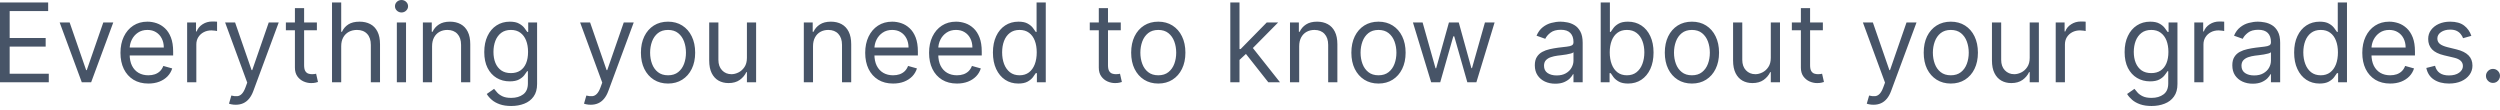 <svg width="456" height="20" viewBox="0 0 456 20" fill="none" xmlns="http://www.w3.org/2000/svg">
<path d="M0 15.011V0.455H8.785V2.018H1.763V6.937H8.33V8.5H1.763V13.448H8.898V15.011H0ZM20.662 4.094L16.624 15.011H14.919L10.882 4.094H12.701L15.714 12.793H15.828L18.842 4.094H20.662ZM27.061 15.238C26.01 15.238 25.102 15.006 24.34 14.541C23.581 14.072 22.997 13.419 22.584 12.58C22.177 11.736 21.973 10.756 21.973 9.638C21.973 8.519 22.177 7.533 22.584 6.681C22.997 5.823 23.57 5.156 24.303 4.676C25.043 4.193 25.906 3.952 26.891 3.952C27.46 3.952 28.021 4.047 28.576 4.236C29.13 4.425 29.634 4.733 30.09 5.16C30.544 5.582 30.906 6.14 31.176 6.837C31.447 7.533 31.582 8.391 31.582 9.41V10.121H23.167V8.671H29.877C29.877 8.055 29.753 7.505 29.506 7.022C29.265 6.539 28.919 6.157 28.468 5.878C28.023 5.598 27.498 5.459 26.891 5.459C26.223 5.459 25.645 5.624 25.157 5.956C24.674 6.283 24.302 6.71 24.041 7.235C23.78 7.762 23.65 8.325 23.65 8.926V9.893C23.65 10.718 23.792 11.417 24.076 11.991C24.366 12.559 24.766 12.992 25.277 13.291C25.79 13.585 26.384 13.732 27.061 13.732C27.502 13.732 27.9 13.67 28.255 13.547C28.616 13.419 28.926 13.229 29.187 12.978C29.447 12.722 29.648 12.405 29.791 12.026L31.412 12.481C31.241 13.03 30.954 13.514 30.551 13.93C30.149 14.342 29.651 14.665 29.059 14.897C28.466 15.125 27.801 15.238 27.061 15.238ZM34.134 15.011V4.094H35.754V5.743H35.868C36.067 5.203 36.427 4.764 36.948 4.428C37.469 4.092 38.056 3.923 38.711 3.923C38.834 3.923 38.988 3.926 39.172 3.931C39.357 3.935 39.497 3.942 39.592 3.952V5.657C39.535 5.643 39.404 5.622 39.201 5.593C39.002 5.56 38.791 5.544 38.569 5.544C38.037 5.544 37.564 5.655 37.147 5.878C36.734 6.095 36.408 6.399 36.166 6.788C35.929 7.171 35.811 7.609 35.811 8.103V15.011H34.134ZM42.993 19.105C42.709 19.105 42.455 19.081 42.232 19.034C42.009 18.991 41.856 18.949 41.77 18.906L42.196 17.427C42.605 17.532 42.964 17.57 43.277 17.541C43.589 17.513 43.867 17.372 44.109 17.121C44.355 16.875 44.58 16.475 44.784 15.921L45.096 15.068L41.06 4.094H42.879L45.893 12.793H46.006L49.02 4.094H50.84L46.205 16.603C45.997 17.166 45.739 17.634 45.431 18.003C45.123 18.377 44.765 18.654 44.358 18.835C43.955 19.015 43.5 19.105 42.993 19.105ZM57.801 4.094V5.515H52.144V4.094H57.801ZM53.793 1.478H55.47V11.884C55.47 12.357 55.539 12.713 55.676 12.949C55.818 13.181 55.998 13.339 56.217 13.419C56.439 13.495 56.674 13.533 56.92 13.533C57.104 13.533 57.256 13.523 57.374 13.504C57.493 13.481 57.587 13.462 57.658 13.448L58 14.954C57.887 14.997 57.727 15.039 57.523 15.082C57.32 15.129 57.062 15.153 56.749 15.153C56.276 15.153 55.811 15.051 55.356 14.848C54.906 14.643 54.531 14.333 54.233 13.916C53.94 13.5 53.793 12.973 53.793 12.339V1.478ZM62.236 8.444V15.011H60.559V0.455H62.236V5.799H62.378C62.634 5.236 63.018 4.788 63.53 4.456C64.046 4.12 64.734 3.952 65.591 3.952C66.335 3.952 66.986 4.101 67.546 4.399C68.104 4.693 68.538 5.146 68.846 5.757C69.159 6.364 69.315 7.136 69.315 8.074V15.011H67.638V8.188C67.638 7.32 67.412 6.65 66.962 6.176C66.517 5.698 65.898 5.459 65.108 5.459C64.558 5.459 64.065 5.575 63.629 5.807C63.197 6.039 62.857 6.378 62.606 6.823C62.359 7.268 62.236 7.809 62.236 8.444ZM72.384 15.011V4.094H74.061V15.011H72.384ZM73.237 2.275C72.909 2.275 72.627 2.163 72.391 1.94C72.159 1.717 72.043 1.45 72.043 1.137C72.043 0.825 72.159 0.556 72.391 0.334C72.627 0.111 72.909 0 73.237 0C73.564 0 73.843 0.111 74.075 0.334C74.312 0.556 74.431 0.825 74.431 1.137C74.431 1.45 74.312 1.717 74.075 1.94C73.843 2.163 73.564 2.275 73.237 2.275ZM78.811 8.444V15.011H77.133V4.094H78.754V5.799H78.896C79.152 5.245 79.54 4.799 80.062 4.463C80.583 4.122 81.255 3.952 82.08 3.952C82.819 3.952 83.466 4.103 84.02 4.406C84.575 4.705 85.006 5.16 85.313 5.771C85.622 6.378 85.776 7.145 85.776 8.074V15.011H84.099V8.188C84.099 7.33 83.875 6.662 83.43 6.183C82.985 5.7 82.373 5.459 81.597 5.459C81.061 5.459 80.583 5.575 80.161 5.807C79.744 6.039 79.414 6.378 79.173 6.823C78.932 7.268 78.811 7.809 78.811 8.444ZM93.247 19.332C92.438 19.332 91.741 19.228 91.158 19.02C90.575 18.816 90.09 18.545 89.701 18.209C89.317 17.878 89.011 17.522 88.784 17.143L90.12 16.205C90.272 16.404 90.464 16.631 90.696 16.887C90.928 17.147 91.246 17.372 91.648 17.563C92.055 17.757 92.589 17.854 93.247 17.854C94.129 17.854 94.856 17.641 95.43 17.214C96.003 16.788 96.289 16.12 96.289 15.21V12.992H96.147C96.024 13.191 95.849 13.438 95.621 13.732C95.399 14.02 95.076 14.278 94.655 14.506C94.238 14.729 93.673 14.841 92.963 14.841C92.082 14.841 91.291 14.632 90.589 14.215C89.893 13.798 89.34 13.191 88.933 12.395C88.531 11.599 88.33 10.633 88.33 9.496C88.33 8.377 88.526 7.403 88.919 6.575C89.312 5.74 89.86 5.096 90.561 4.641C91.262 4.182 92.072 3.952 92.992 3.952C93.702 3.952 94.266 4.07 94.683 4.307C95.104 4.539 95.427 4.804 95.65 5.103C95.877 5.397 96.052 5.638 96.175 5.828H96.346V4.094H97.966V15.323C97.966 16.262 97.753 17.024 97.327 17.612C96.906 18.204 96.336 18.638 95.621 18.913C94.91 19.193 94.119 19.332 93.247 19.332ZM93.19 13.334C93.864 13.334 94.432 13.18 94.896 12.871C95.361 12.563 95.714 12.121 95.955 11.542C96.197 10.964 96.317 10.272 96.317 9.467C96.317 8.68 96.199 7.987 95.962 7.384C95.726 6.783 95.375 6.312 94.91 5.97C94.446 5.629 93.873 5.459 93.19 5.459C92.48 5.459 91.887 5.638 91.414 5.998C90.945 6.359 90.591 6.842 90.355 7.448C90.123 8.055 90.007 8.728 90.007 9.467C90.007 10.225 90.125 10.896 90.362 11.478C90.603 12.057 90.958 12.511 91.428 12.843C91.902 13.171 92.49 13.334 93.19 13.334ZM107.747 19.105C107.462 19.105 107.209 19.081 106.986 19.034C106.763 18.991 106.61 18.949 106.524 18.906L106.95 17.427C107.358 17.532 107.719 17.57 108.031 17.541C108.344 17.513 108.62 17.372 108.862 17.121C109.109 16.875 109.334 16.475 109.538 15.921L109.85 15.068L105.813 4.094H107.632L110.647 12.793H110.76L113.774 4.094H115.593L110.959 16.603C110.751 17.166 110.493 17.634 110.184 18.003C109.876 18.377 109.519 18.654 109.112 18.835C108.708 19.015 108.254 19.105 107.747 19.105ZM121.851 15.238C120.866 15.238 120 15.004 119.257 14.534C118.517 14.065 117.94 13.41 117.523 12.566C117.11 11.722 116.904 10.737 116.904 9.609C116.904 8.472 117.11 7.479 117.523 6.631C117.94 5.783 118.517 5.125 119.257 4.655C120 4.186 120.866 3.952 121.851 3.952C122.836 3.952 123.699 4.186 124.439 4.655C125.182 5.125 125.761 5.783 126.173 6.631C126.589 7.479 126.798 8.472 126.798 9.609C126.798 10.737 126.589 11.722 126.173 12.566C125.761 13.41 125.182 14.065 124.439 14.534C123.699 15.004 122.836 15.238 121.851 15.238ZM121.851 13.732C122.599 13.732 123.216 13.54 123.699 13.155C124.182 12.772 124.54 12.268 124.772 11.642C125.004 11.017 125.12 10.338 125.12 9.609C125.12 8.879 125.004 8.2 124.772 7.569C124.54 6.939 124.182 6.43 123.699 6.041C123.216 5.653 122.599 5.459 121.851 5.459C121.102 5.459 120.487 5.653 120.003 6.041C119.52 6.43 119.162 6.939 118.93 7.569C118.697 8.2 118.581 8.879 118.581 9.609C118.581 10.338 118.697 11.017 118.93 11.642C119.162 12.268 119.52 12.772 120.003 13.155C120.487 13.54 121.102 13.732 121.851 13.732ZM136.238 10.548V4.094H137.915V15.011H136.238V13.162H136.125C135.869 13.717 135.47 14.189 134.93 14.578C134.391 14.961 133.708 15.153 132.884 15.153C132.201 15.153 131.595 15.004 131.064 14.706C130.533 14.402 130.117 13.947 129.813 13.341C129.51 12.729 129.358 11.96 129.358 11.031V4.094H131.035V10.917C131.035 11.713 131.258 12.348 131.704 12.821C132.154 13.296 132.728 13.533 133.424 13.533C133.84 13.533 134.265 13.426 134.696 13.213C135.132 12.999 135.496 12.672 135.791 12.232C136.089 11.791 136.238 11.23 136.238 10.548ZM148.294 8.444V15.011H146.616V4.094H148.238V5.799H148.38C148.635 5.245 149.024 4.799 149.545 4.463C150.066 4.122 150.74 3.952 151.563 3.952C152.303 3.952 152.949 4.103 153.503 4.406C154.058 4.705 154.489 5.16 154.797 5.771C155.106 6.378 155.26 7.145 155.26 8.074V15.011H153.582V8.188C153.582 7.33 153.359 6.662 152.914 6.183C152.469 5.7 151.857 5.459 151.08 5.459C150.544 5.459 150.066 5.575 149.645 5.807C149.227 6.039 148.898 6.378 148.657 6.823C148.415 7.268 148.294 7.809 148.294 8.444ZM162.901 15.238C161.849 15.238 160.942 15.006 160.179 14.541C159.422 14.072 158.836 13.419 158.424 12.58C158.017 11.736 157.813 10.756 157.813 9.638C157.813 8.519 158.017 7.533 158.424 6.681C158.836 5.823 159.41 5.156 160.144 4.676C160.883 4.193 161.745 3.952 162.731 3.952C163.3 3.952 163.861 4.047 164.415 4.236C164.97 4.425 165.474 4.733 165.929 5.16C166.384 5.582 166.747 6.14 167.017 6.837C167.286 7.533 167.421 8.391 167.421 9.41V10.121H159.006V8.671H165.716C165.716 8.055 165.593 7.505 165.347 7.022C165.105 6.539 164.759 6.157 164.309 5.878C163.864 5.598 163.338 5.459 162.731 5.459C162.063 5.459 161.485 5.624 160.997 5.956C160.514 6.283 160.141 6.71 159.881 7.235C159.62 7.762 159.49 8.325 159.49 8.926V9.893C159.49 10.718 159.632 11.417 159.916 11.991C160.205 12.559 160.606 12.992 161.118 13.291C161.629 13.585 162.224 13.732 162.901 13.732C163.343 13.732 163.74 13.67 164.096 13.547C164.455 13.419 164.766 13.229 165.027 12.978C165.287 12.722 165.489 12.405 165.631 12.026L167.251 12.481C167.08 13.03 166.794 13.514 166.392 13.93C165.988 14.342 165.491 14.665 164.899 14.897C164.306 15.125 163.641 15.238 162.901 15.238ZM174.551 15.238C173.499 15.238 172.591 15.006 171.829 14.541C171.07 14.072 170.485 13.419 170.073 12.58C169.665 11.736 169.462 10.756 169.462 9.638C169.462 8.519 169.665 7.533 170.073 6.681C170.485 5.823 171.058 5.156 171.793 4.676C172.532 4.193 173.395 3.952 174.38 3.952C174.949 3.952 175.51 4.047 176.065 4.236C176.619 4.425 177.123 4.733 177.579 5.16C178.033 5.582 178.395 6.14 178.666 6.837C178.936 7.533 179.071 8.391 179.071 9.41V10.121H170.656V8.671H177.365C177.365 8.055 177.242 7.505 176.995 7.022C176.754 6.539 176.408 6.157 175.958 5.878C175.512 5.598 174.987 5.459 174.38 5.459C173.712 5.459 173.134 5.624 172.646 5.956C172.163 6.283 171.791 6.71 171.529 7.235C171.269 7.762 171.139 8.325 171.139 8.926V9.893C171.139 10.718 171.281 11.417 171.565 11.991C171.855 12.559 172.255 12.992 172.766 13.291C173.279 13.585 173.873 13.732 174.551 13.732C174.991 13.732 175.389 13.67 175.745 13.547C176.105 13.419 176.415 13.229 176.676 12.978C176.936 12.722 177.138 12.405 177.28 12.026L178.901 12.481C178.73 13.03 178.443 13.514 178.04 13.93C177.638 14.342 177.14 14.665 176.548 14.897C175.956 15.125 175.29 15.238 174.551 15.238ZM185.745 15.238C184.835 15.238 184.031 15.009 183.335 14.549C182.638 14.084 182.094 13.431 181.701 12.587C181.307 11.739 181.11 10.737 181.11 9.581C181.11 8.434 181.307 7.439 181.701 6.596C182.094 5.752 182.641 5.101 183.342 4.641C184.043 4.182 184.854 3.952 185.773 3.952C186.484 3.952 187.046 4.07 187.458 4.307C187.874 4.539 188.192 4.804 188.41 5.103C188.633 5.397 188.806 5.638 188.929 5.828H189.071V0.455H190.748V15.011H189.128V13.334H188.929C188.806 13.533 188.631 13.784 188.403 14.087C188.175 14.385 187.851 14.653 187.429 14.89C187.008 15.122 186.446 15.238 185.745 15.238ZM185.972 13.732C186.645 13.732 187.214 13.556 187.678 13.206C188.142 12.85 188.496 12.36 188.737 11.735C188.979 11.104 189.099 10.377 189.099 9.552C189.099 8.737 188.981 8.024 188.744 7.413C188.507 6.797 188.156 6.319 187.692 5.977C187.228 5.631 186.654 5.459 185.972 5.459C185.261 5.459 184.669 5.641 184.196 6.005C183.726 6.366 183.373 6.856 183.136 7.477C182.904 8.093 182.788 8.784 182.788 9.552C182.788 10.329 182.907 11.035 183.144 11.67C183.385 12.301 183.74 12.803 184.21 13.178C184.683 13.547 185.271 13.732 185.972 13.732ZM204.43 4.094V5.515H198.773V4.094H204.43ZM200.421 1.478H202.098V11.884C202.098 12.357 202.167 12.713 202.305 12.949C202.447 13.181 202.627 13.339 202.845 13.419C203.068 13.495 203.302 13.533 203.549 13.533C203.734 13.533 203.885 13.523 204.004 13.504C204.122 13.481 204.217 13.462 204.288 13.448L204.629 14.954C204.515 14.997 204.357 15.039 204.153 15.082C203.949 15.129 203.691 15.153 203.378 15.153C202.904 15.153 202.44 15.051 201.985 14.848C201.535 14.643 201.161 14.333 200.863 13.916C200.568 13.5 200.421 12.973 200.421 12.339V1.478ZM211.271 15.238C210.285 15.238 209.421 15.004 208.677 14.534C207.938 14.065 207.359 13.41 206.943 12.566C206.531 11.722 206.324 10.737 206.324 9.609C206.324 8.472 206.531 7.479 206.943 6.631C207.359 5.783 207.938 5.125 208.677 4.655C209.421 4.186 210.285 3.952 211.271 3.952C212.257 3.952 213.118 4.186 213.858 4.655C214.601 5.125 215.18 5.783 215.592 6.631C216.009 7.479 216.218 8.472 216.218 9.609C216.218 10.737 216.009 11.722 215.592 12.566C215.18 13.41 214.601 14.065 213.858 14.534C213.118 15.004 212.257 15.238 211.271 15.238ZM211.271 13.732C212.02 13.732 212.635 13.54 213.118 13.155C213.602 12.772 213.96 12.268 214.192 11.642C214.424 11.017 214.54 10.338 214.54 9.609C214.54 8.879 214.424 8.2 214.192 7.569C213.96 6.939 213.602 6.43 213.118 6.041C212.635 5.653 212.02 5.459 211.271 5.459C210.523 5.459 209.906 5.653 209.423 6.041C208.939 6.43 208.582 6.939 208.35 7.569C208.118 8.2 208.002 8.879 208.002 9.609C208.002 10.338 208.118 11.017 208.35 11.642C208.582 12.268 208.939 12.772 209.423 13.155C209.906 13.54 210.523 13.732 211.271 13.732ZM225.971 11.031L225.943 8.955H226.284L231.059 4.094H233.135L228.046 9.24H227.904L225.971 11.031ZM224.408 15.011V0.455H226.085V15.011H224.408ZM231.343 15.011L227.079 9.609L228.273 8.444L233.476 15.011H231.343ZM236.972 8.444V15.011H235.294V4.094H236.914V5.799H237.057C237.313 5.245 237.701 4.799 238.222 4.463C238.743 4.122 239.416 3.952 240.241 3.952C240.979 3.952 241.627 4.103 242.181 4.406C242.736 4.705 243.166 5.16 243.474 5.771C243.782 6.378 243.937 7.145 243.937 8.074V15.011H242.259V8.188C242.259 7.33 242.036 6.662 241.591 6.183C241.146 5.7 240.534 5.459 239.758 5.459C239.222 5.459 238.743 5.575 238.322 5.807C237.904 6.039 237.575 6.378 237.334 6.823C237.092 7.268 236.972 7.809 236.972 8.444ZM251.437 15.238C250.451 15.238 249.587 15.004 248.842 14.534C248.104 14.065 247.525 13.41 247.108 12.566C246.696 11.722 246.489 10.737 246.489 9.609C246.489 8.472 246.696 7.479 247.108 6.631C247.525 5.783 248.104 5.125 248.842 4.655C249.587 4.186 250.451 3.952 251.437 3.952C252.422 3.952 253.284 4.186 254.024 4.655C254.767 5.125 255.346 5.783 255.758 6.631C256.174 7.479 256.384 8.472 256.384 9.609C256.384 10.737 256.174 11.722 255.758 12.566C255.346 13.41 254.767 14.065 254.024 14.534C253.284 15.004 252.422 15.238 251.437 15.238ZM251.437 13.732C252.186 13.732 252.801 13.54 253.284 13.155C253.768 12.772 254.126 12.268 254.358 11.642C254.59 11.017 254.706 10.338 254.706 9.609C254.706 8.879 254.59 8.2 254.358 7.569C254.126 6.939 253.768 6.43 253.284 6.041C252.801 5.653 252.186 5.459 251.437 5.459C250.687 5.459 250.072 5.653 249.589 6.041C249.105 6.43 248.748 6.939 248.516 7.569C248.284 8.2 248.168 8.879 248.168 9.609C248.168 10.338 248.284 11.017 248.516 11.642C248.748 12.268 249.105 12.772 249.589 13.155C250.072 13.54 250.687 13.732 251.437 13.732ZM261.046 15.011L257.719 4.094H259.482L261.841 12.452H261.956L264.286 4.094H266.077L268.38 12.424H268.494L270.854 4.094H272.616L269.29 15.011H267.642L265.253 6.624H265.083L262.695 15.011H261.046ZM283.675 15.267C282.984 15.267 282.356 15.136 281.792 14.876C281.228 14.611 280.78 14.229 280.449 13.732C280.118 13.229 279.951 12.623 279.951 11.912C279.951 11.286 280.075 10.78 280.321 10.392C280.567 9.998 280.896 9.69 281.308 9.467C281.721 9.245 282.176 9.079 282.673 8.969C283.176 8.855 283.68 8.765 284.188 8.699C284.851 8.614 285.388 8.55 285.801 8.507C286.218 8.46 286.521 8.382 286.71 8.273C286.904 8.164 287.002 7.975 287.002 7.705V7.647C287.002 6.946 286.81 6.402 286.426 6.013C286.047 5.624 285.471 5.43 284.699 5.43C283.898 5.43 283.271 5.605 282.816 5.956C282.361 6.307 282.041 6.681 281.856 7.079L280.264 6.511C280.548 5.847 280.927 5.331 281.402 4.961C281.88 4.586 282.401 4.326 282.965 4.179C283.533 4.028 284.092 3.952 284.642 3.952C284.993 3.952 285.395 3.994 285.851 4.08C286.31 4.16 286.753 4.328 287.18 4.584C287.611 4.84 287.968 5.227 288.252 5.743C288.537 6.26 288.679 6.951 288.679 7.818V15.011H287.002V13.533H286.916C286.802 13.769 286.613 14.023 286.348 14.293C286.083 14.563 285.73 14.793 285.289 14.983C284.848 15.172 284.311 15.267 283.675 15.267ZM283.931 13.76C284.595 13.76 285.154 13.63 285.609 13.369C286.069 13.108 286.414 12.772 286.646 12.36C286.883 11.948 287.002 11.514 287.002 11.059V9.524C286.93 9.609 286.774 9.687 286.533 9.758C286.296 9.825 286.021 9.884 285.709 9.936C285.4 9.983 285.099 10.026 284.806 10.064C284.517 10.097 284.283 10.125 284.102 10.149C283.666 10.206 283.259 10.298 282.88 10.427C282.505 10.55 282.202 10.737 281.97 10.988C281.743 11.234 281.629 11.57 281.629 11.998C281.629 12.58 281.844 13.02 282.275 13.32C282.711 13.613 283.264 13.76 283.931 13.76ZM291.968 15.011V0.455H293.645V5.828H293.787C293.91 5.638 294.082 5.397 294.3 5.103C294.522 4.804 294.839 4.539 295.251 4.307C295.669 4.07 296.232 3.952 296.944 3.952C297.862 3.952 298.673 4.182 299.374 4.641C300.075 5.101 300.622 5.752 301.016 6.596C301.409 7.439 301.606 8.434 301.606 9.581C301.606 10.737 301.409 11.739 301.016 12.587C300.622 13.431 300.078 14.084 299.381 14.549C298.685 15.009 297.881 15.238 296.972 15.238C296.27 15.238 295.709 15.122 295.287 14.89C294.865 14.653 294.541 14.385 294.314 14.087C294.087 13.784 293.91 13.533 293.787 13.334H293.588V15.011H291.968ZM293.617 9.552C293.617 10.377 293.738 11.104 293.98 11.735C294.221 12.36 294.574 12.85 295.038 13.206C295.503 13.556 296.071 13.732 296.745 13.732C297.446 13.732 298.03 13.547 298.5 13.178C298.974 12.803 299.329 12.301 299.566 11.67C299.808 11.035 299.929 10.329 299.929 9.552C299.929 8.784 299.81 8.093 299.573 7.477C299.34 6.856 298.988 6.366 298.514 6.005C298.044 5.641 297.455 5.459 296.745 5.459C296.062 5.459 295.489 5.631 295.024 5.977C294.56 6.319 294.21 6.797 293.973 7.413C293.735 8.024 293.617 8.737 293.617 9.552ZM308.606 15.238C307.621 15.238 306.757 15.004 306.012 14.534C305.274 14.065 304.695 13.41 304.278 12.566C303.866 11.722 303.66 10.737 303.66 9.609C303.66 8.472 303.866 7.479 304.278 6.631C304.695 5.783 305.274 5.125 306.012 4.655C306.757 4.186 307.621 3.952 308.606 3.952C309.592 3.952 310.454 4.186 311.194 4.655C311.938 5.125 312.516 5.783 312.928 6.631C313.344 7.479 313.554 8.472 313.554 9.609C313.554 10.737 313.344 11.722 312.928 12.566C312.516 13.41 311.938 14.065 311.194 14.534C310.454 15.004 309.592 15.238 308.606 15.238ZM308.606 13.732C309.356 13.732 309.971 13.54 310.454 13.155C310.938 12.772 311.295 12.268 311.528 11.642C311.76 11.017 311.876 10.338 311.876 9.609C311.876 8.879 311.76 8.2 311.528 7.569C311.295 6.939 310.938 6.43 310.454 6.041C309.971 5.653 309.356 5.459 308.606 5.459C307.858 5.459 307.242 5.653 306.759 6.041C306.275 6.43 305.917 6.939 305.685 7.569C305.453 8.2 305.337 8.879 305.337 9.609C305.337 10.338 305.453 11.017 305.685 11.642C305.917 12.268 306.275 12.772 306.759 13.155C307.242 13.54 307.858 13.732 308.606 13.732ZM322.993 10.548V4.094H324.671V15.011H322.993V13.162H322.88C322.624 13.717 322.226 14.189 321.686 14.578C321.146 14.961 320.464 15.153 319.639 15.153C318.957 15.153 318.35 15.004 317.82 14.706C317.288 14.402 316.872 13.947 316.569 13.341C316.266 12.729 316.113 11.96 316.113 11.031V4.094H317.791V10.917C317.791 11.713 318.014 12.348 318.459 12.821C318.91 13.296 319.483 13.533 320.179 13.533C320.596 13.533 321.02 13.426 321.451 13.213C321.888 12.999 322.252 12.672 322.546 12.232C322.844 11.791 322.993 11.23 322.993 10.548ZM332.491 4.094V5.515H326.833V4.094H332.491ZM328.482 1.478H330.16V11.884C330.16 12.357 330.229 12.713 330.366 12.949C330.508 13.181 330.688 13.339 330.906 13.419C331.128 13.495 331.363 13.533 331.61 13.533C331.795 13.533 331.946 13.523 332.065 13.504C332.183 13.481 332.278 13.462 332.349 13.448L332.69 14.954C332.576 14.997 332.417 15.039 332.214 15.082C332.01 15.129 331.752 15.153 331.439 15.153C330.965 15.153 330.501 15.051 330.046 14.848C329.596 14.643 329.222 14.333 328.923 13.916C328.63 13.5 328.482 12.973 328.482 12.339V1.478ZM341.724 19.105C341.439 19.105 341.186 19.081 340.963 19.034C340.74 18.991 340.586 18.949 340.501 18.906L340.927 17.427C341.335 17.532 341.695 17.57 342.008 17.541C342.32 17.513 342.598 17.372 342.84 17.121C343.086 16.875 343.311 16.475 343.514 15.921L343.827 15.068L339.791 4.094H341.61L344.623 12.793H344.737L347.75 4.094H349.574L344.936 16.603C344.727 17.166 344.469 17.634 344.162 18.003C343.853 18.377 343.495 18.654 343.088 18.835C342.686 19.015 342.23 19.105 341.724 19.105ZM355.828 15.238C354.847 15.238 353.977 15.004 353.236 14.534C352.496 14.065 351.915 13.41 351.495 12.566C351.085 11.722 350.885 10.737 350.885 9.609C350.885 8.472 351.085 7.479 351.495 6.631C351.915 5.783 352.496 5.125 353.236 4.655C353.977 4.186 354.847 3.952 355.828 3.952C356.809 3.952 357.679 4.186 358.42 4.655C359.16 5.125 359.741 5.783 360.151 6.631C360.561 7.479 360.772 8.472 360.772 9.609C360.772 10.737 360.561 11.722 360.151 12.566C359.741 13.41 359.16 14.065 358.42 14.534C357.679 15.004 356.809 15.238 355.828 15.238ZM355.828 13.732C356.579 13.732 357.189 13.54 357.679 13.155C358.16 12.772 358.52 12.268 358.75 11.642C358.98 11.017 359.1 10.338 359.1 9.609C359.1 8.879 358.98 8.2 358.75 7.569C358.52 6.939 358.16 6.43 357.679 6.041C357.189 5.653 356.579 5.459 355.828 5.459C355.078 5.459 354.467 5.653 353.977 6.041C353.496 6.43 353.136 6.939 352.906 7.569C352.676 8.2 352.556 8.879 352.556 9.609C352.556 10.338 352.676 11.017 352.906 11.642C353.136 12.268 353.496 12.772 353.977 13.155C354.467 13.54 355.078 13.732 355.828 13.732ZM370.218 10.548V4.094H371.89V15.011H370.218V13.162H370.098C369.848 13.717 369.448 14.189 368.907 14.578C368.367 14.961 367.687 15.153 366.856 15.153C366.176 15.153 365.575 15.004 365.045 14.706C364.514 14.402 364.094 13.947 363.794 13.341C363.484 12.729 363.333 11.96 363.333 11.031V4.094H365.015V10.917C365.015 11.713 365.235 12.348 365.685 12.821C366.135 13.296 366.706 13.533 367.396 13.533C367.817 13.533 368.237 13.426 368.677 13.213C369.108 12.999 369.478 12.672 369.768 12.232C370.068 11.791 370.218 11.23 370.218 10.548ZM374.962 15.011V4.094H376.583V5.743H376.703C376.893 5.203 377.253 4.764 377.784 4.428C378.304 4.092 378.885 3.923 379.545 3.923C379.665 3.923 379.815 3.926 380.005 3.931C380.186 3.935 380.326 3.942 380.426 3.952V5.657C380.366 5.643 380.236 5.622 380.035 5.593C379.835 5.56 379.625 5.544 379.395 5.544C378.865 5.544 378.394 5.655 377.974 5.878C377.564 6.095 377.243 6.399 376.993 6.788C376.763 7.171 376.643 7.609 376.643 8.103V15.011H374.962ZM392.444 19.332C391.634 19.332 390.943 19.228 390.353 19.02C389.773 18.816 389.292 18.545 388.902 18.209C388.522 17.878 388.211 17.522 387.981 17.143L389.322 16.205C389.472 16.404 389.662 16.631 389.893 16.887C390.123 17.147 390.443 17.372 390.843 17.563C391.254 17.757 391.784 17.854 392.444 17.854C393.325 17.854 394.056 17.641 394.626 17.214C395.206 16.788 395.487 16.12 395.487 15.21V12.992H395.346C395.226 13.191 395.046 13.438 394.816 13.732C394.596 14.02 394.276 14.278 393.855 14.506C393.435 14.729 392.875 14.841 392.164 14.841C391.284 14.841 390.493 14.632 389.792 14.215C389.092 13.798 388.542 13.191 388.131 12.395C387.731 11.599 387.531 10.633 387.531 9.496C387.531 8.377 387.721 7.403 388.121 6.575C388.512 5.74 389.062 5.096 389.763 4.641C390.463 4.182 391.274 3.952 392.194 3.952C392.905 3.952 393.465 4.07 393.885 4.307C394.306 4.539 394.626 4.804 394.846 5.103C395.076 5.397 395.256 5.638 395.377 5.828H395.547V4.094H397.168V15.323C397.168 16.262 396.958 17.024 396.527 17.612C396.107 18.204 395.537 18.638 394.816 18.913C394.106 19.193 393.315 19.332 392.444 19.332ZM392.394 13.334C393.065 13.334 393.635 13.18 394.096 12.871C394.556 12.563 394.916 12.121 395.156 11.542C395.397 10.964 395.517 10.272 395.517 9.467C395.517 8.68 395.396 7.987 395.166 7.384C394.926 6.783 394.576 6.312 394.106 5.97C393.645 5.629 393.075 5.459 392.394 5.459C391.684 5.459 391.083 5.638 390.613 5.998C390.143 6.359 389.792 6.842 389.552 7.448C389.322 8.055 389.202 8.728 389.202 9.467C389.202 10.225 389.322 10.896 389.562 11.478C389.802 12.057 390.163 12.511 390.623 12.843C391.103 13.171 391.694 13.334 392.394 13.334ZM400.24 15.011V4.094H401.861V5.743H401.971C402.171 5.203 402.532 4.764 403.052 4.428C403.572 4.092 404.163 3.923 404.813 3.923C404.933 3.923 405.094 3.926 405.274 3.931C405.464 3.935 405.604 3.942 405.694 3.952V5.657C405.634 5.643 405.504 5.622 405.304 5.593C405.103 5.56 404.893 5.544 404.673 5.544C404.143 5.544 403.663 5.655 403.252 5.878C402.842 6.095 402.512 6.399 402.272 6.788C402.031 7.171 401.911 7.609 401.911 8.103V15.011H400.24ZM410.898 15.267C410.207 15.267 409.577 15.136 409.016 14.876C408.446 14.611 408.006 14.229 407.665 13.732C407.335 13.229 407.175 12.623 407.175 11.912C407.175 11.286 407.295 10.78 407.545 10.392C407.785 9.998 408.116 9.69 408.526 9.467C408.946 9.245 409.397 9.079 409.897 8.969C410.397 8.855 410.898 8.765 411.408 8.699C412.069 8.614 412.609 8.55 413.019 8.507C413.44 8.46 413.74 8.382 413.93 8.273C414.13 8.164 414.22 7.975 414.22 7.705V7.647C414.22 6.946 414.03 6.402 413.65 6.013C413.269 5.624 412.689 5.43 411.918 5.43C411.118 5.43 410.487 5.605 410.037 5.956C409.577 6.307 409.256 6.681 409.076 7.079L407.485 6.511C407.765 5.847 408.146 5.331 408.626 4.961C409.096 4.586 409.617 4.326 410.187 4.179C410.758 4.028 411.318 3.952 411.858 3.952C412.209 3.952 412.619 3.994 413.069 4.08C413.53 4.16 413.97 4.328 414.4 4.584C414.831 4.84 415.191 5.227 415.471 5.743C415.761 6.26 415.901 6.951 415.901 7.818V15.011H414.22V13.533H414.14C414.02 13.769 413.83 14.023 413.57 14.293C413.299 14.563 412.949 14.793 412.509 14.983C412.069 15.172 411.528 15.267 410.898 15.267ZM411.148 13.76C411.818 13.76 412.379 13.63 412.829 13.369C413.289 13.108 413.64 12.772 413.87 12.36C414.1 11.948 414.22 11.514 414.22 11.059V9.524C414.15 9.609 413.99 9.687 413.75 9.758C413.52 9.825 413.239 9.884 412.929 9.936C412.619 9.983 412.319 10.026 412.029 10.064C411.738 10.097 411.498 10.125 411.318 10.149C410.888 10.206 410.477 10.298 410.097 10.427C409.727 10.55 409.427 10.737 409.186 10.988C408.966 11.234 408.846 11.57 408.846 11.998C408.846 12.58 409.066 13.02 409.497 13.32C409.927 13.613 410.487 13.76 411.148 13.76ZM423.086 15.238C422.176 15.238 421.375 15.009 420.675 14.549C419.974 14.084 419.434 13.431 419.044 12.587C418.643 11.739 418.453 10.737 418.453 9.581C418.453 8.434 418.643 7.439 419.044 6.596C419.434 5.752 419.984 5.101 420.685 4.641C421.385 4.182 422.196 3.952 423.116 3.952C423.827 3.952 424.387 4.07 424.798 4.307C425.218 4.539 425.528 4.804 425.748 5.103C425.969 5.397 426.149 5.638 426.269 5.828H426.409V0.455H428.09V15.011H426.469V13.334H426.269C426.149 13.533 425.969 13.784 425.738 14.087C425.518 14.385 425.188 14.653 424.768 14.89C424.347 15.122 423.787 15.238 423.086 15.238ZM423.307 13.732C423.987 13.732 424.548 13.556 425.018 13.206C425.478 12.85 425.838 12.36 426.079 11.735C426.319 11.104 426.439 10.377 426.439 9.552C426.439 8.737 426.319 8.024 426.079 7.413C425.848 6.797 425.498 6.319 425.028 5.977C424.568 5.631 423.997 5.459 423.307 5.459C422.596 5.459 422.006 5.641 421.535 6.005C421.065 6.366 420.715 6.856 420.475 7.477C420.244 8.093 420.124 8.784 420.124 9.552C420.124 10.329 420.244 11.035 420.485 11.67C420.725 12.301 421.075 12.803 421.545 13.178C422.026 13.547 422.606 13.732 423.307 13.732ZM435.966 15.238C434.915 15.238 434.014 15.006 433.244 14.541C432.493 14.072 431.903 13.419 431.492 12.58C431.082 11.736 430.882 10.756 430.882 9.638C430.882 8.519 431.082 7.533 431.492 6.681C431.903 5.823 432.473 5.156 433.214 4.676C433.954 4.193 434.815 3.952 435.796 3.952C436.366 3.952 436.926 4.047 437.487 4.236C438.037 4.425 438.538 4.733 438.998 5.16C439.448 5.582 439.818 6.14 440.089 6.837C440.359 7.533 440.489 8.391 440.489 9.41V10.121H432.073V8.671H438.788C438.788 8.055 438.658 7.505 438.418 7.022C438.177 6.539 437.827 6.157 437.377 5.878C436.926 5.598 436.406 5.459 435.796 5.459C435.135 5.459 434.555 5.624 434.064 5.956C433.584 6.283 433.214 6.71 432.943 7.235C432.683 7.762 432.553 8.325 432.553 8.926V9.893C432.553 10.718 432.703 11.417 432.984 11.991C433.274 12.559 433.674 12.992 434.184 13.291C434.695 13.585 435.295 13.732 435.966 13.732C436.406 13.732 436.806 13.67 437.167 13.547C437.527 13.419 437.837 13.229 438.097 12.978C438.357 12.722 438.558 12.405 438.698 12.026L440.319 12.481C440.149 13.03 439.858 13.514 439.458 13.93C439.058 14.342 438.558 14.665 437.967 14.897C437.377 15.125 436.706 15.238 435.966 15.238ZM450.776 6.539L449.265 6.965C449.175 6.714 449.035 6.47 448.845 6.233C448.665 5.991 448.425 5.792 448.104 5.636C447.794 5.48 447.394 5.402 446.904 5.402C446.243 5.402 445.683 5.556 445.232 5.863C444.792 6.166 444.572 6.553 444.572 7.022C444.572 7.439 444.732 7.769 445.032 8.01C445.332 8.252 445.813 8.453 446.453 8.614L448.074 9.012C449.045 9.249 449.776 9.612 450.256 10.099C450.736 10.583 450.976 11.206 450.976 11.969C450.976 12.594 450.796 13.153 450.436 13.646C450.076 14.139 449.576 14.527 448.945 14.812C448.305 15.096 447.554 15.238 446.703 15.238C445.593 15.238 444.672 14.997 443.942 14.513C443.211 14.03 442.751 13.324 442.561 12.395L444.152 11.998C444.302 12.585 444.592 13.025 445.012 13.32C445.433 13.613 445.993 13.76 446.683 13.76C447.464 13.76 448.084 13.594 448.545 13.262C449.005 12.926 449.235 12.523 449.235 12.054C449.235 11.675 449.105 11.357 448.845 11.102C448.575 10.841 448.164 10.647 447.614 10.519L445.803 10.092C444.802 9.855 444.062 9.489 443.591 8.99C443.131 8.488 442.901 7.861 442.901 7.107C442.901 6.492 443.071 5.946 443.421 5.473C443.771 4.999 444.242 4.627 444.842 4.357C445.452 4.087 446.143 3.952 446.904 3.952C447.984 3.952 448.835 4.189 449.455 4.662C450.076 5.137 450.516 5.762 450.776 6.539ZM454.719 15.125C454.369 15.125 454.069 14.999 453.819 14.748C453.568 14.496 453.438 14.196 453.438 13.845C453.438 13.495 453.568 13.194 453.819 12.942C454.069 12.691 454.369 12.566 454.719 12.566C455.069 12.566 455.37 12.691 455.62 12.942C455.87 13.194 456 13.495 456 13.845C456 14.077 455.94 14.29 455.82 14.484C455.71 14.68 455.55 14.836 455.36 14.954C455.17 15.068 454.959 15.125 454.719 15.125Z" fill="#475467"/>
</svg>
